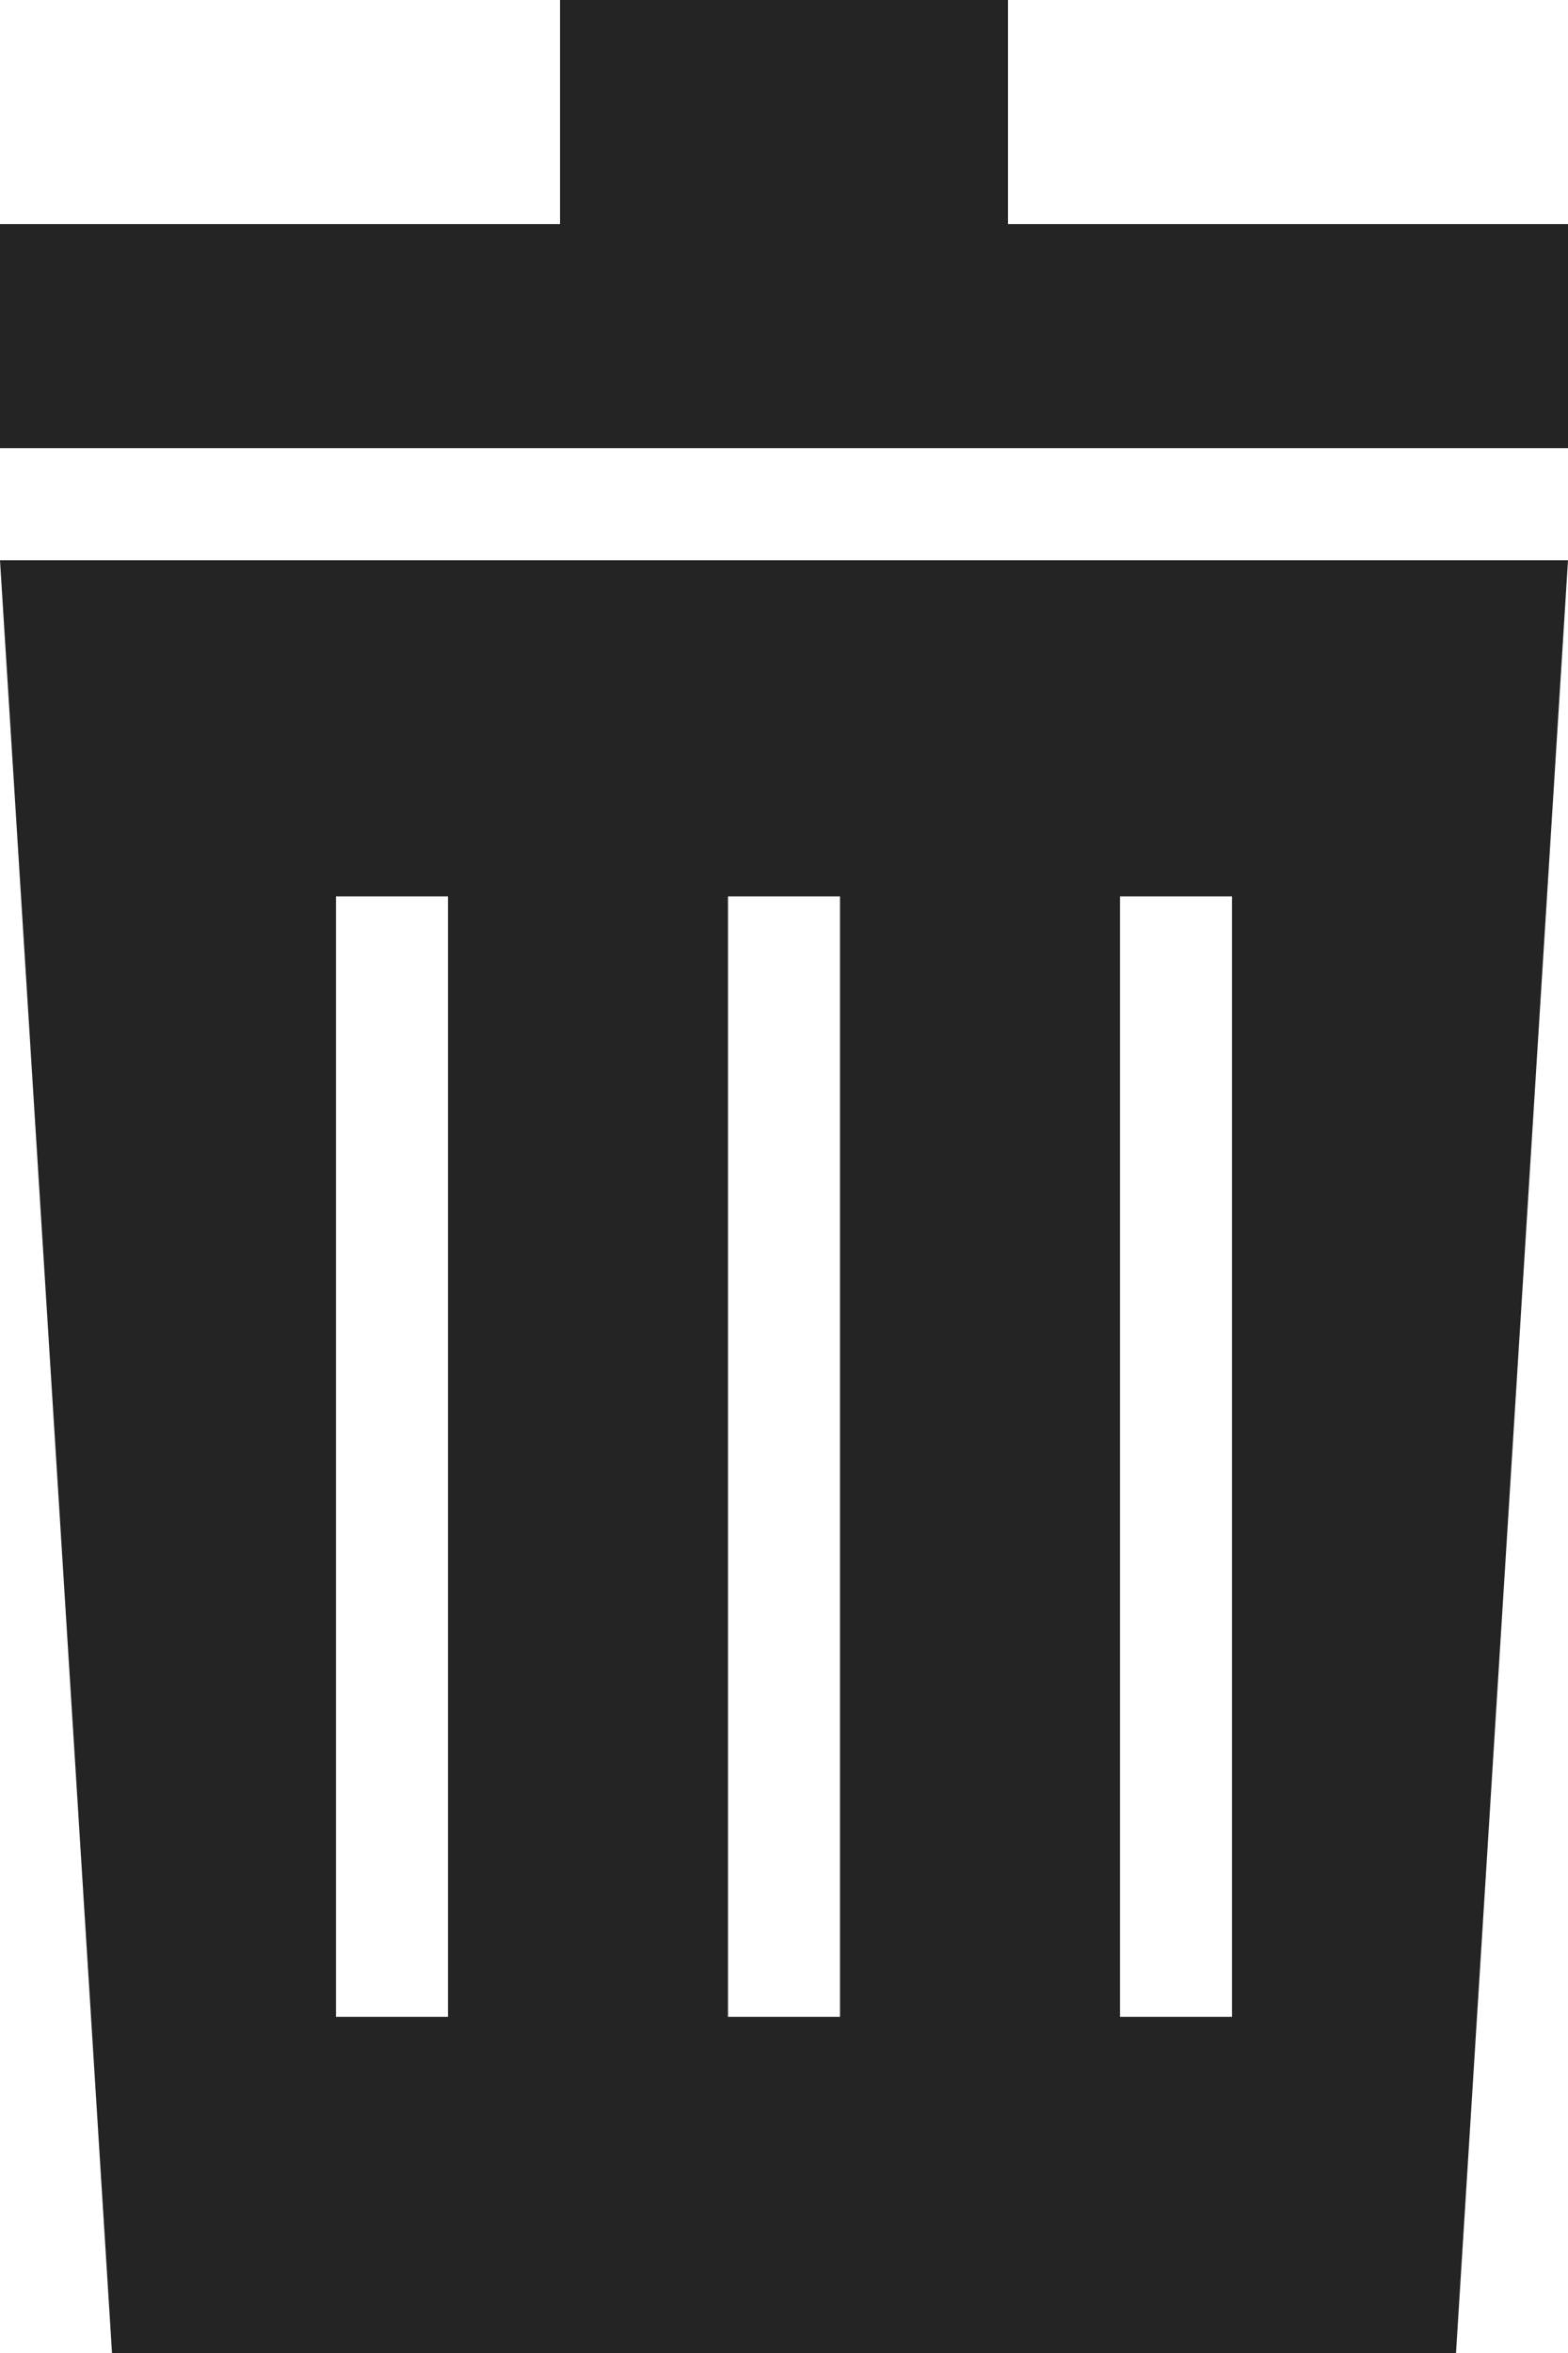 <svg xmlns="http://www.w3.org/2000/svg" viewBox="0 0 28 42"><defs><style>.cls-1{fill:#242424;}</style></defs><g id="Capa_2" data-name="Capa 2"><g id="Capa_1-2" data-name="Capa 1"><path class="cls-1" d="M0,10,2,42H26l2-32ZM8,36H6V16H8Zm7,0H13V16h2Zm7,0H20V16h2ZM28,4V8H0V4H10V0h8V4Z"/></g></g></svg>